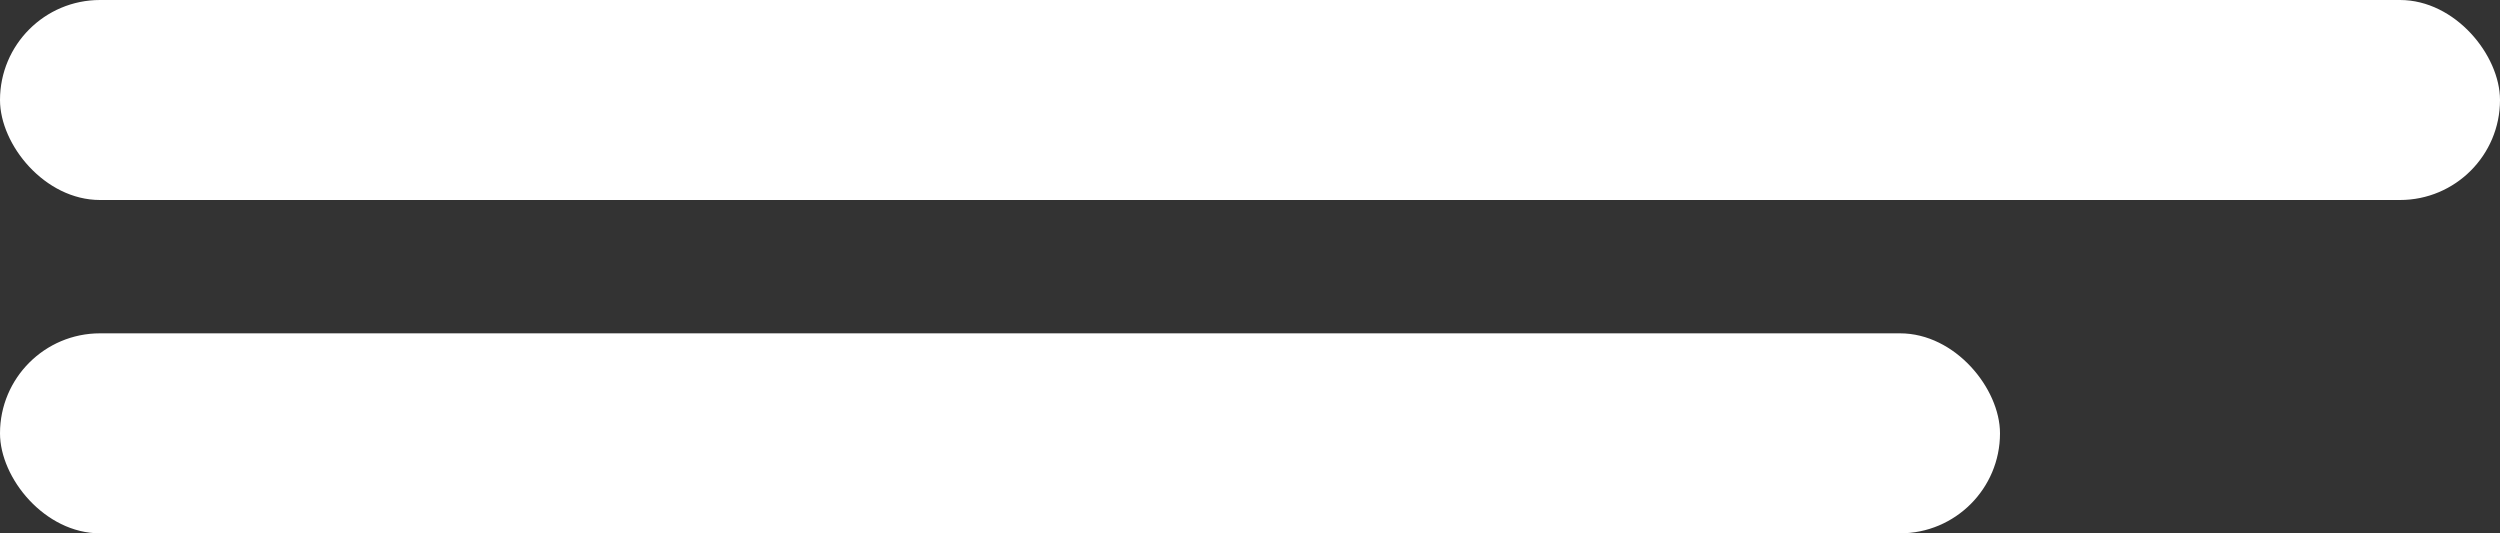 <svg width="75" height="16" viewBox="0 0 75 16" fill="none" xmlns="http://www.w3.org/2000/svg">
<rect x="0" y="0" width="75" height="16" fill="#333333" stroke="none"/>
<rect width="75" height="6" rx="3" fill="white"/>
<rect y="10" width="60" height="6" rx="3" fill="white"/>
</svg>
